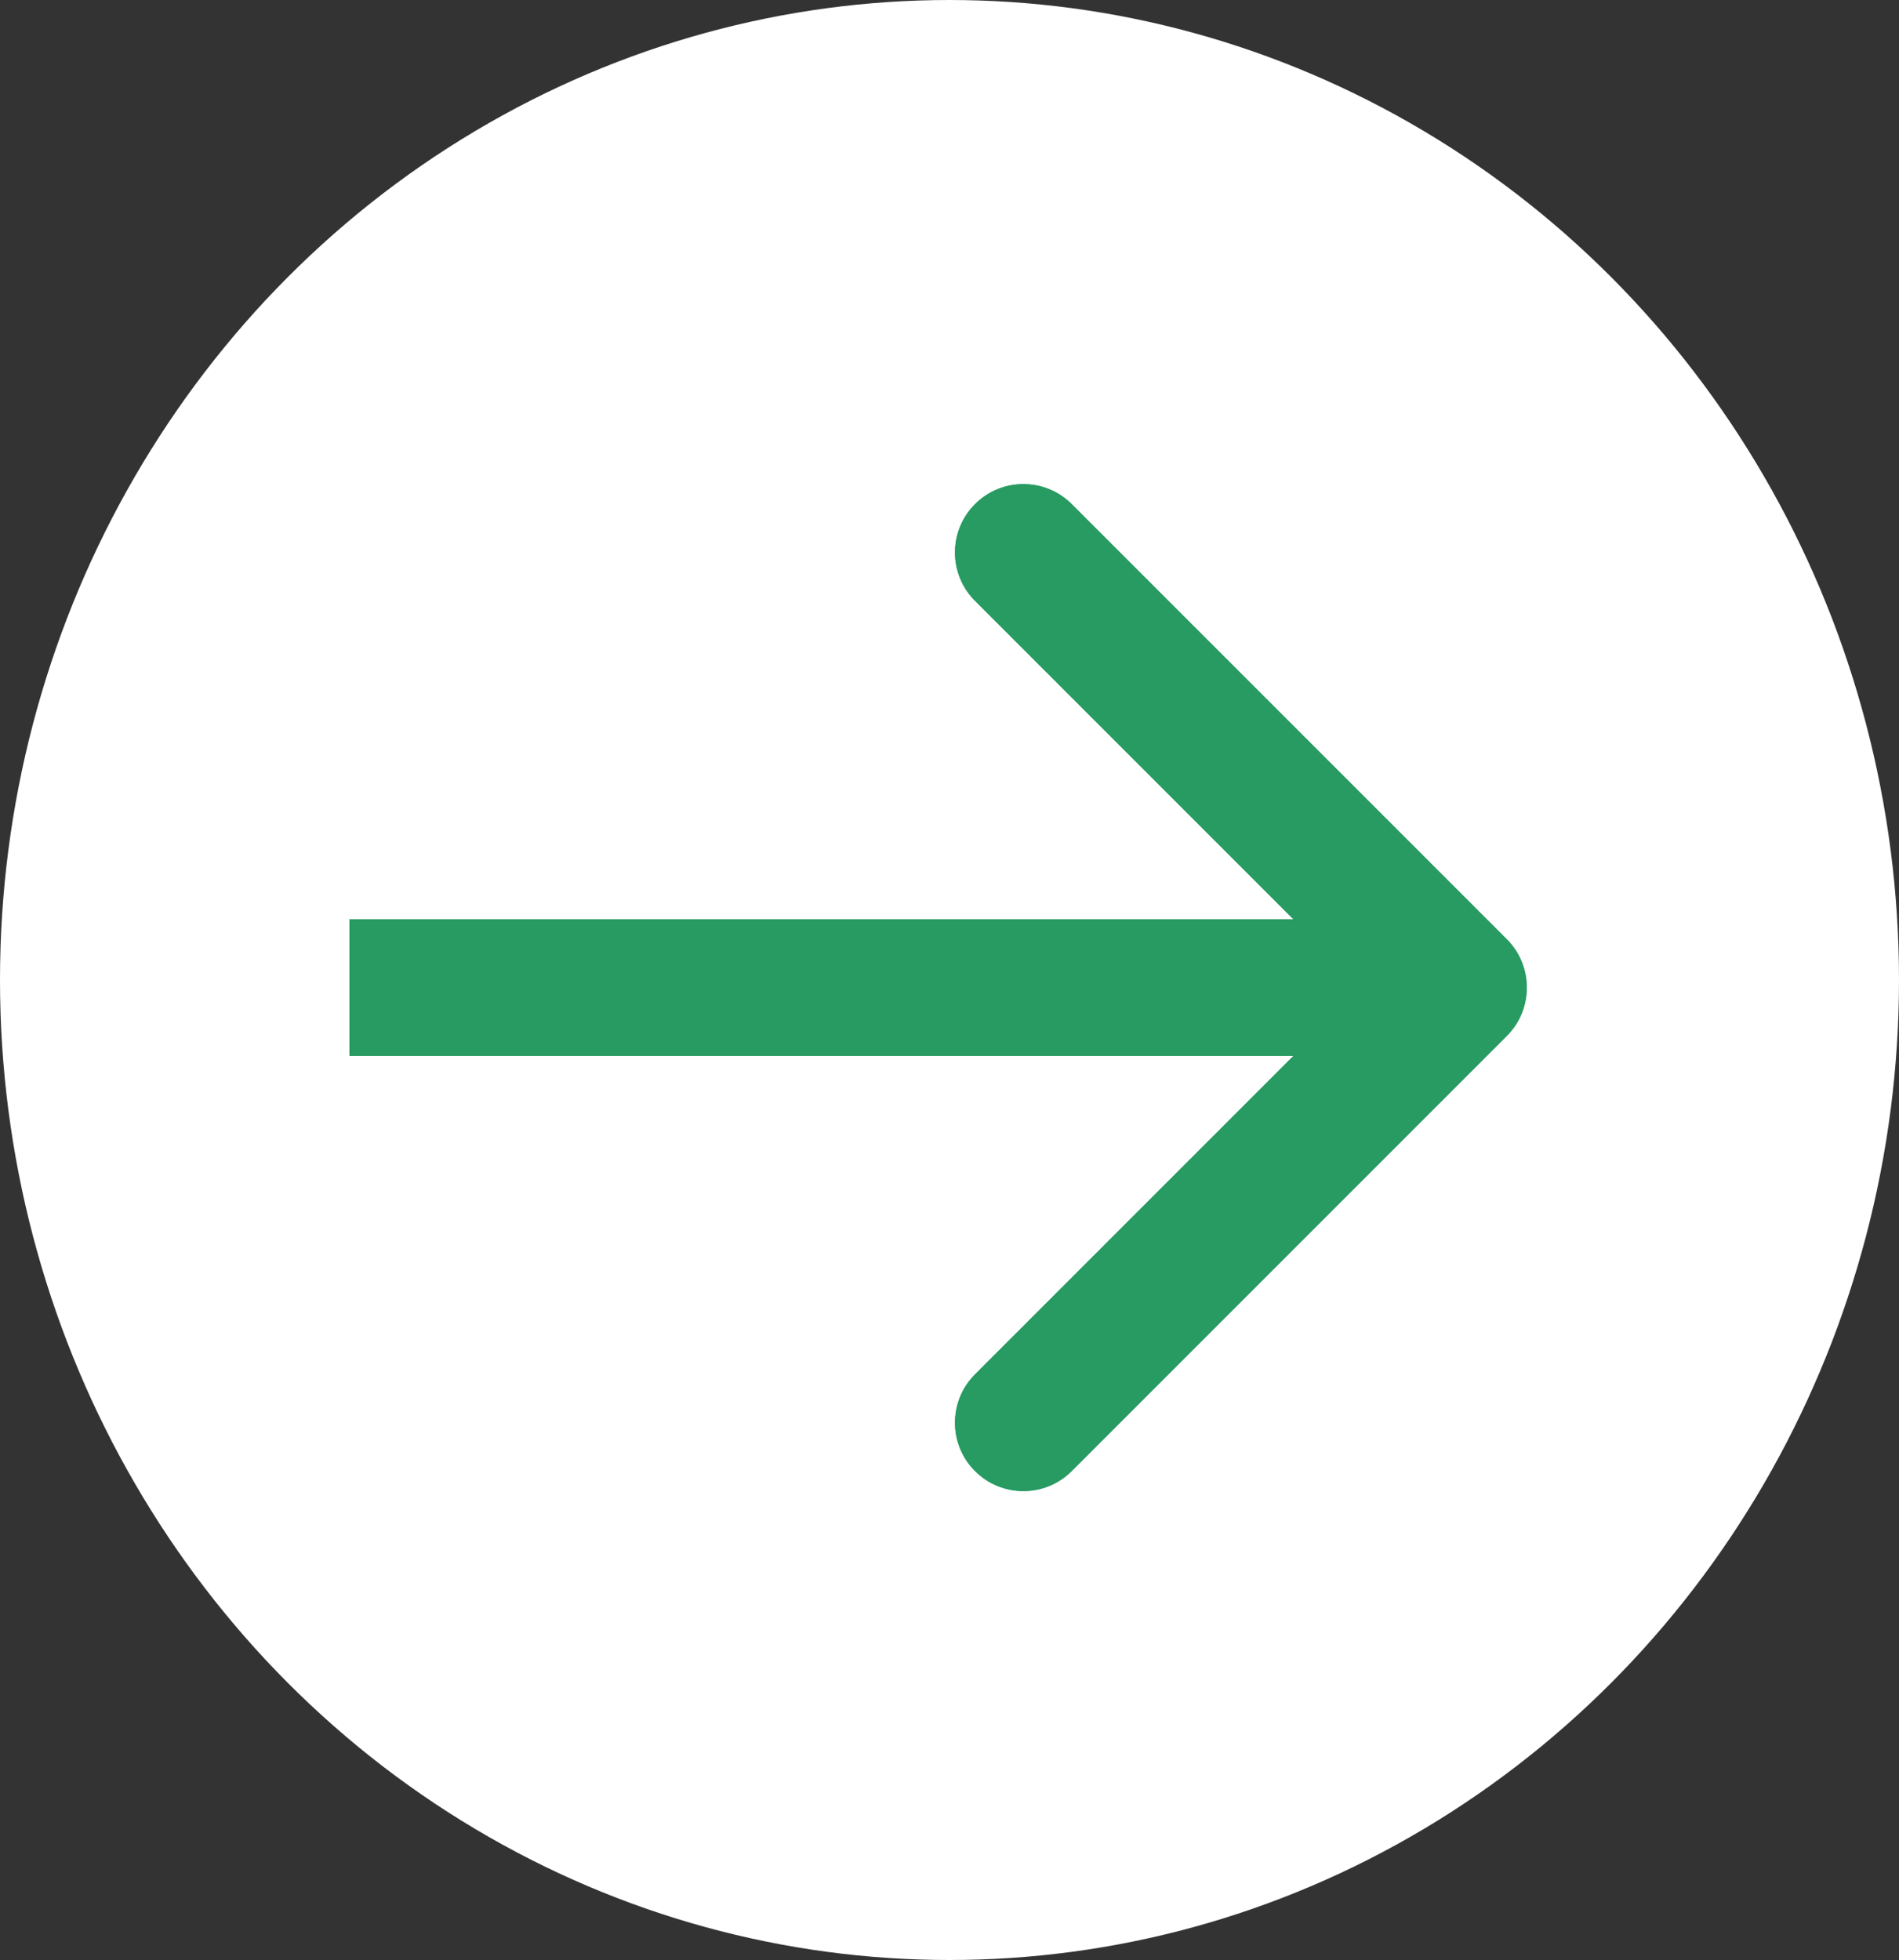 <svg width="125" height="129" viewBox="0 0 125 129" fill="none" xmlns="http://www.w3.org/2000/svg">
<rect x="0" y="0" width="125" height="129" fill="#333333" stroke="none"/>
<ellipse cx="62.5" cy="64.5" rx="62.5" ry="64.5" transform="matrix(-1 0 0 1 125 0)" fill="white"/>
<path d="M99.182 68.182C100.939 66.425 100.939 63.575 99.182 61.818L70.544 33.18C68.787 31.423 65.938 31.423 64.18 33.18C62.423 34.938 62.423 37.787 64.18 39.544L89.636 65L64.18 90.456C62.423 92.213 62.423 95.062 64.18 96.82C65.938 98.577 68.787 98.577 70.544 96.82L99.182 68.182ZM23 69.5L96 69.5L96 60.5L23 60.5L23 69.5Z" fill="#279B61"/>
<path d="M99.182 68.182C100.939 66.425 100.939 63.575 99.182 61.818L70.544 33.18C68.787 31.423 65.938 31.423 64.18 33.18C62.423 34.938 62.423 37.787 64.18 39.544L89.636 65L64.18 90.456C62.423 92.213 62.423 95.062 64.18 96.82C65.938 98.577 68.787 98.577 70.544 96.82L99.182 68.182ZM23 69.5L96 69.5L96 60.5L23 60.5L23 69.5Z" fill="#279B61"/>
</svg>
